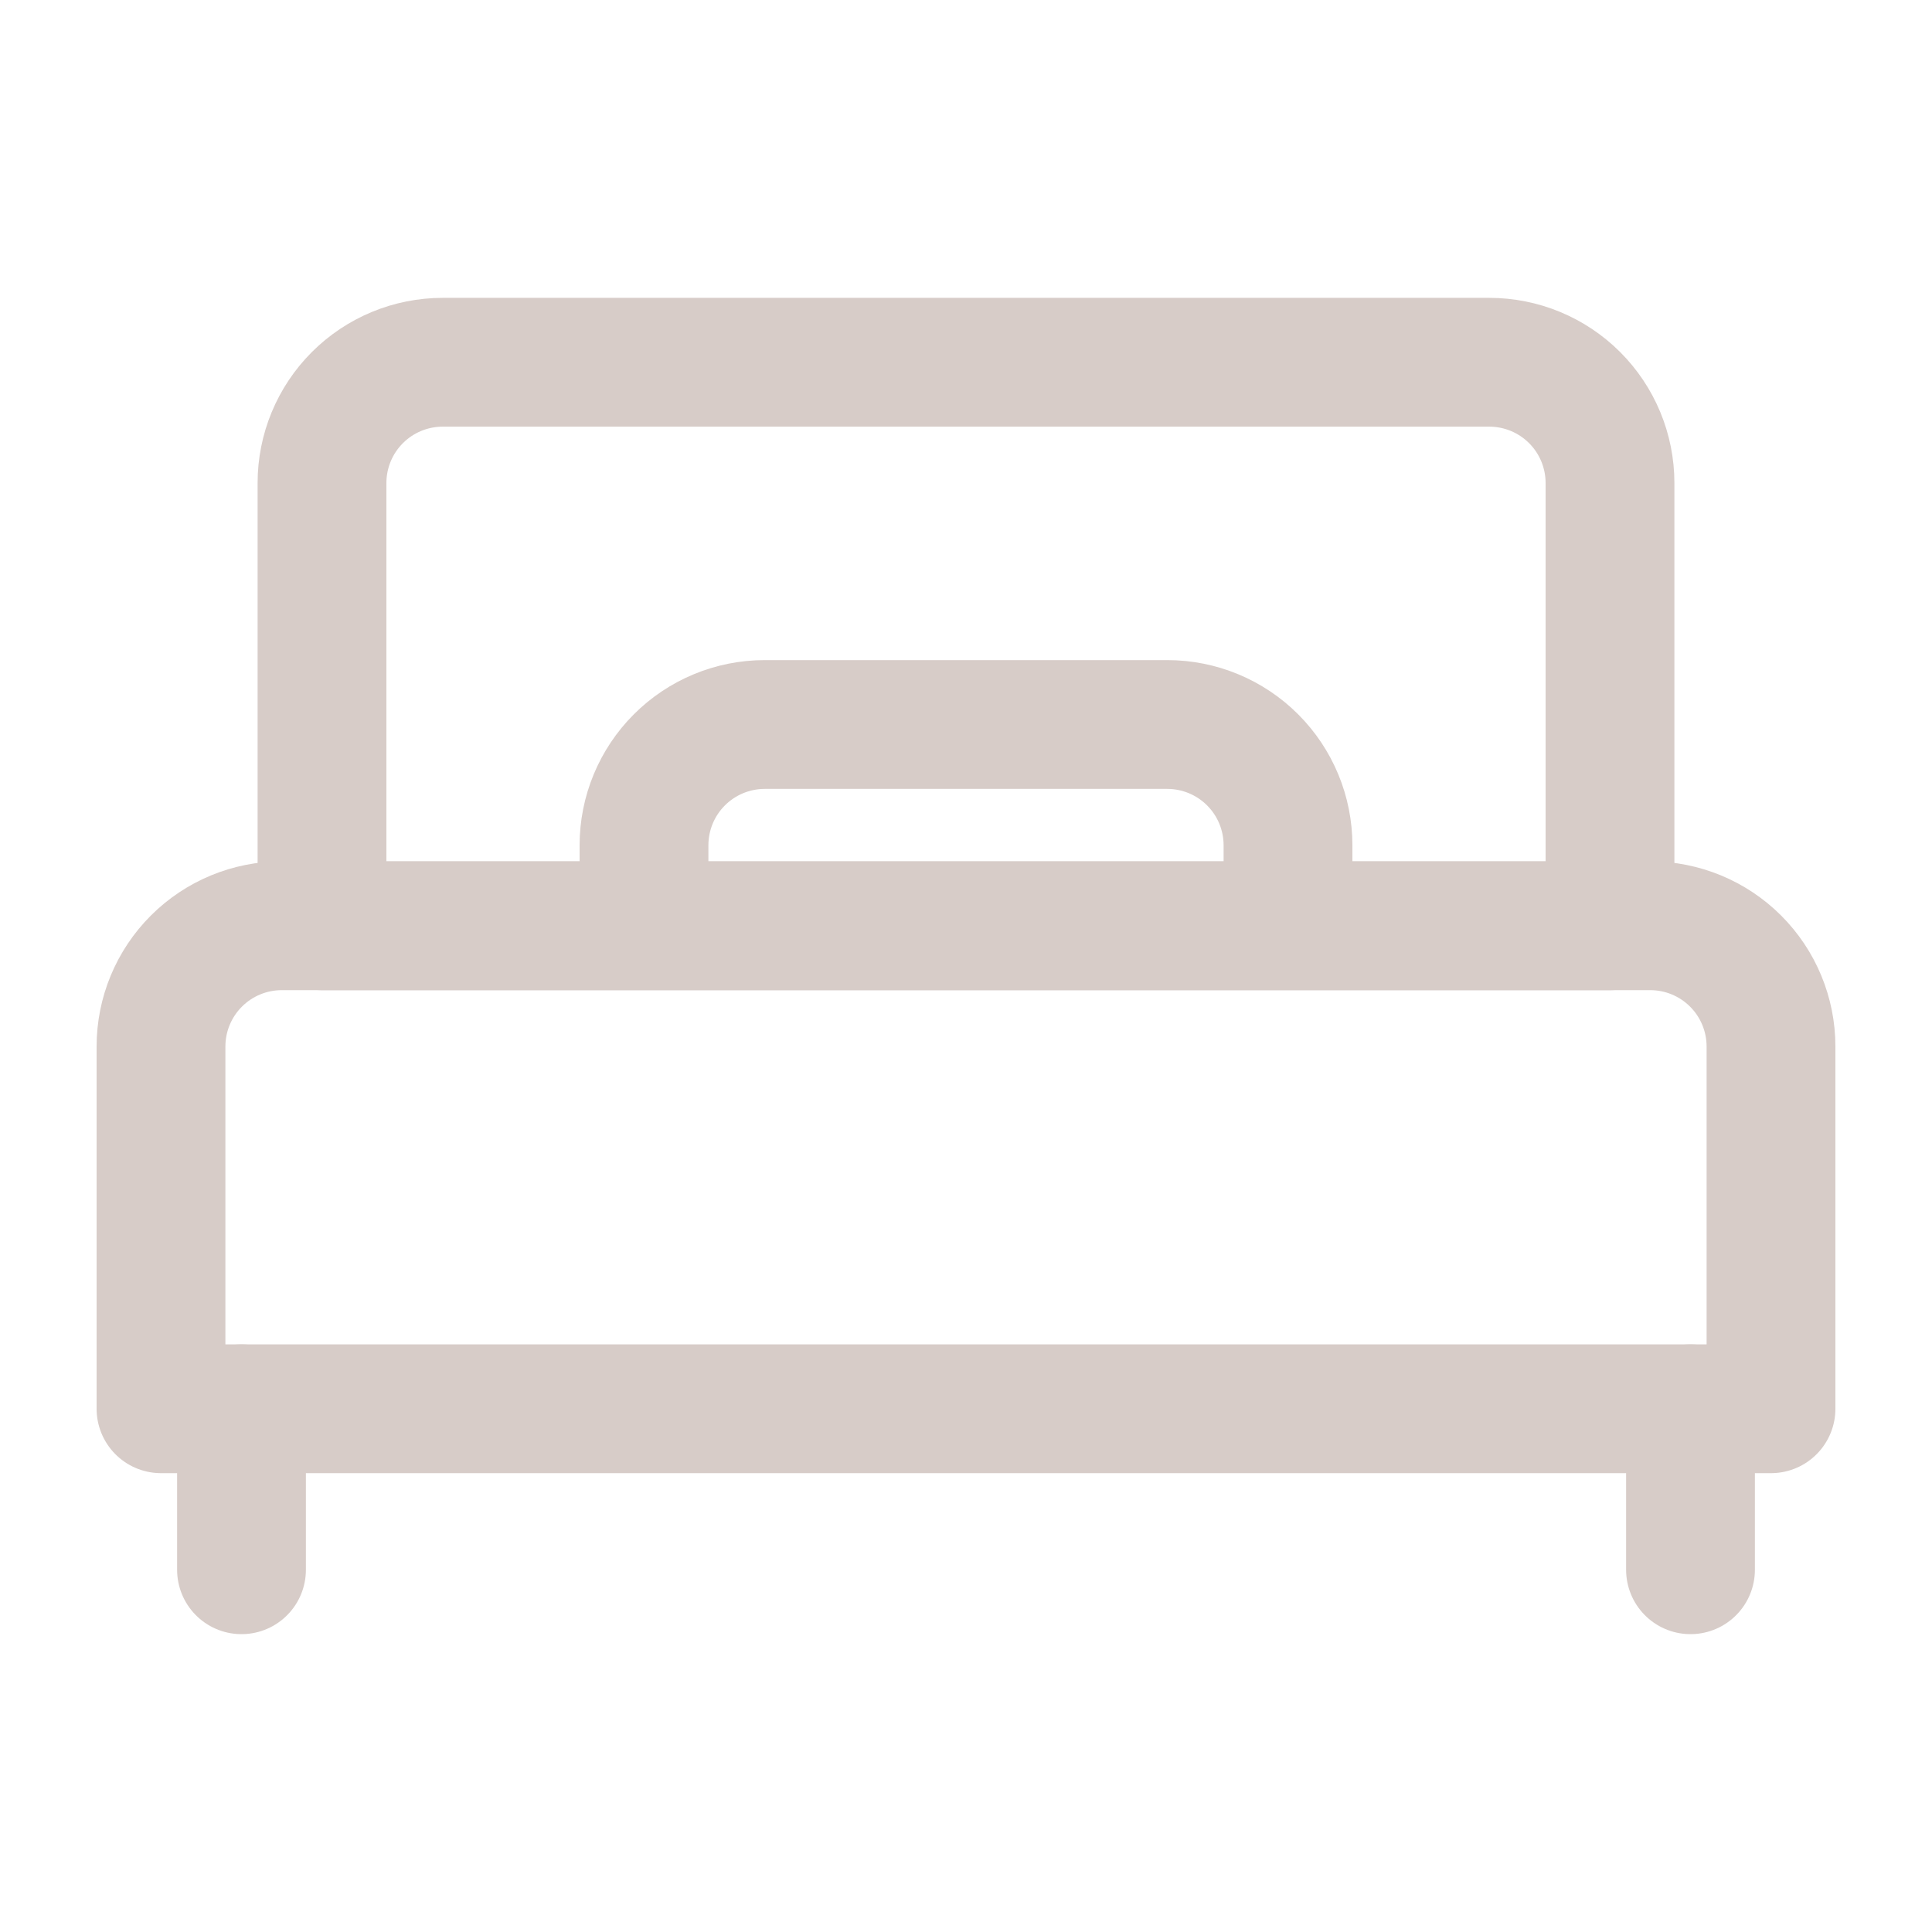 <svg width="300" height="300" viewBox="0 0 300 300" fill="none" xmlns="http://www.w3.org/2000/svg">
<path d="M262.5 218.75V243.75M50 75C50 70.027 51.975 65.258 55.492 61.742C59.008 58.225 63.777 56.25 68.75 56.25H231.25C236.223 56.25 240.992 58.225 244.508 61.742C248.025 65.258 250 70.027 250 75V143.75H50V75ZM37.5 218.75V243.75V218.75Z" stroke="#D7CCC8" stroke-width="20" stroke-linecap="round" stroke-linejoin="round"/>
<path d="M181.25 112.5H118.75C113.777 112.5 109.008 114.475 105.492 117.992C101.975 121.508 100 126.277 100 131.25V143.75H200V131.25C200 126.277 198.025 121.508 194.508 117.992C190.992 114.475 186.223 112.5 181.25 112.5ZM25 162.5C25 157.527 26.975 152.758 30.492 149.242C34.008 145.725 38.777 143.75 43.75 143.75H256.25C261.223 143.75 265.992 145.725 269.508 149.242C273.025 152.758 275 157.527 275 162.5V218.75H25V162.5Z" stroke="#D7CCC8" stroke-width="20" stroke-linecap="round" stroke-linejoin="round"/>
</svg>
